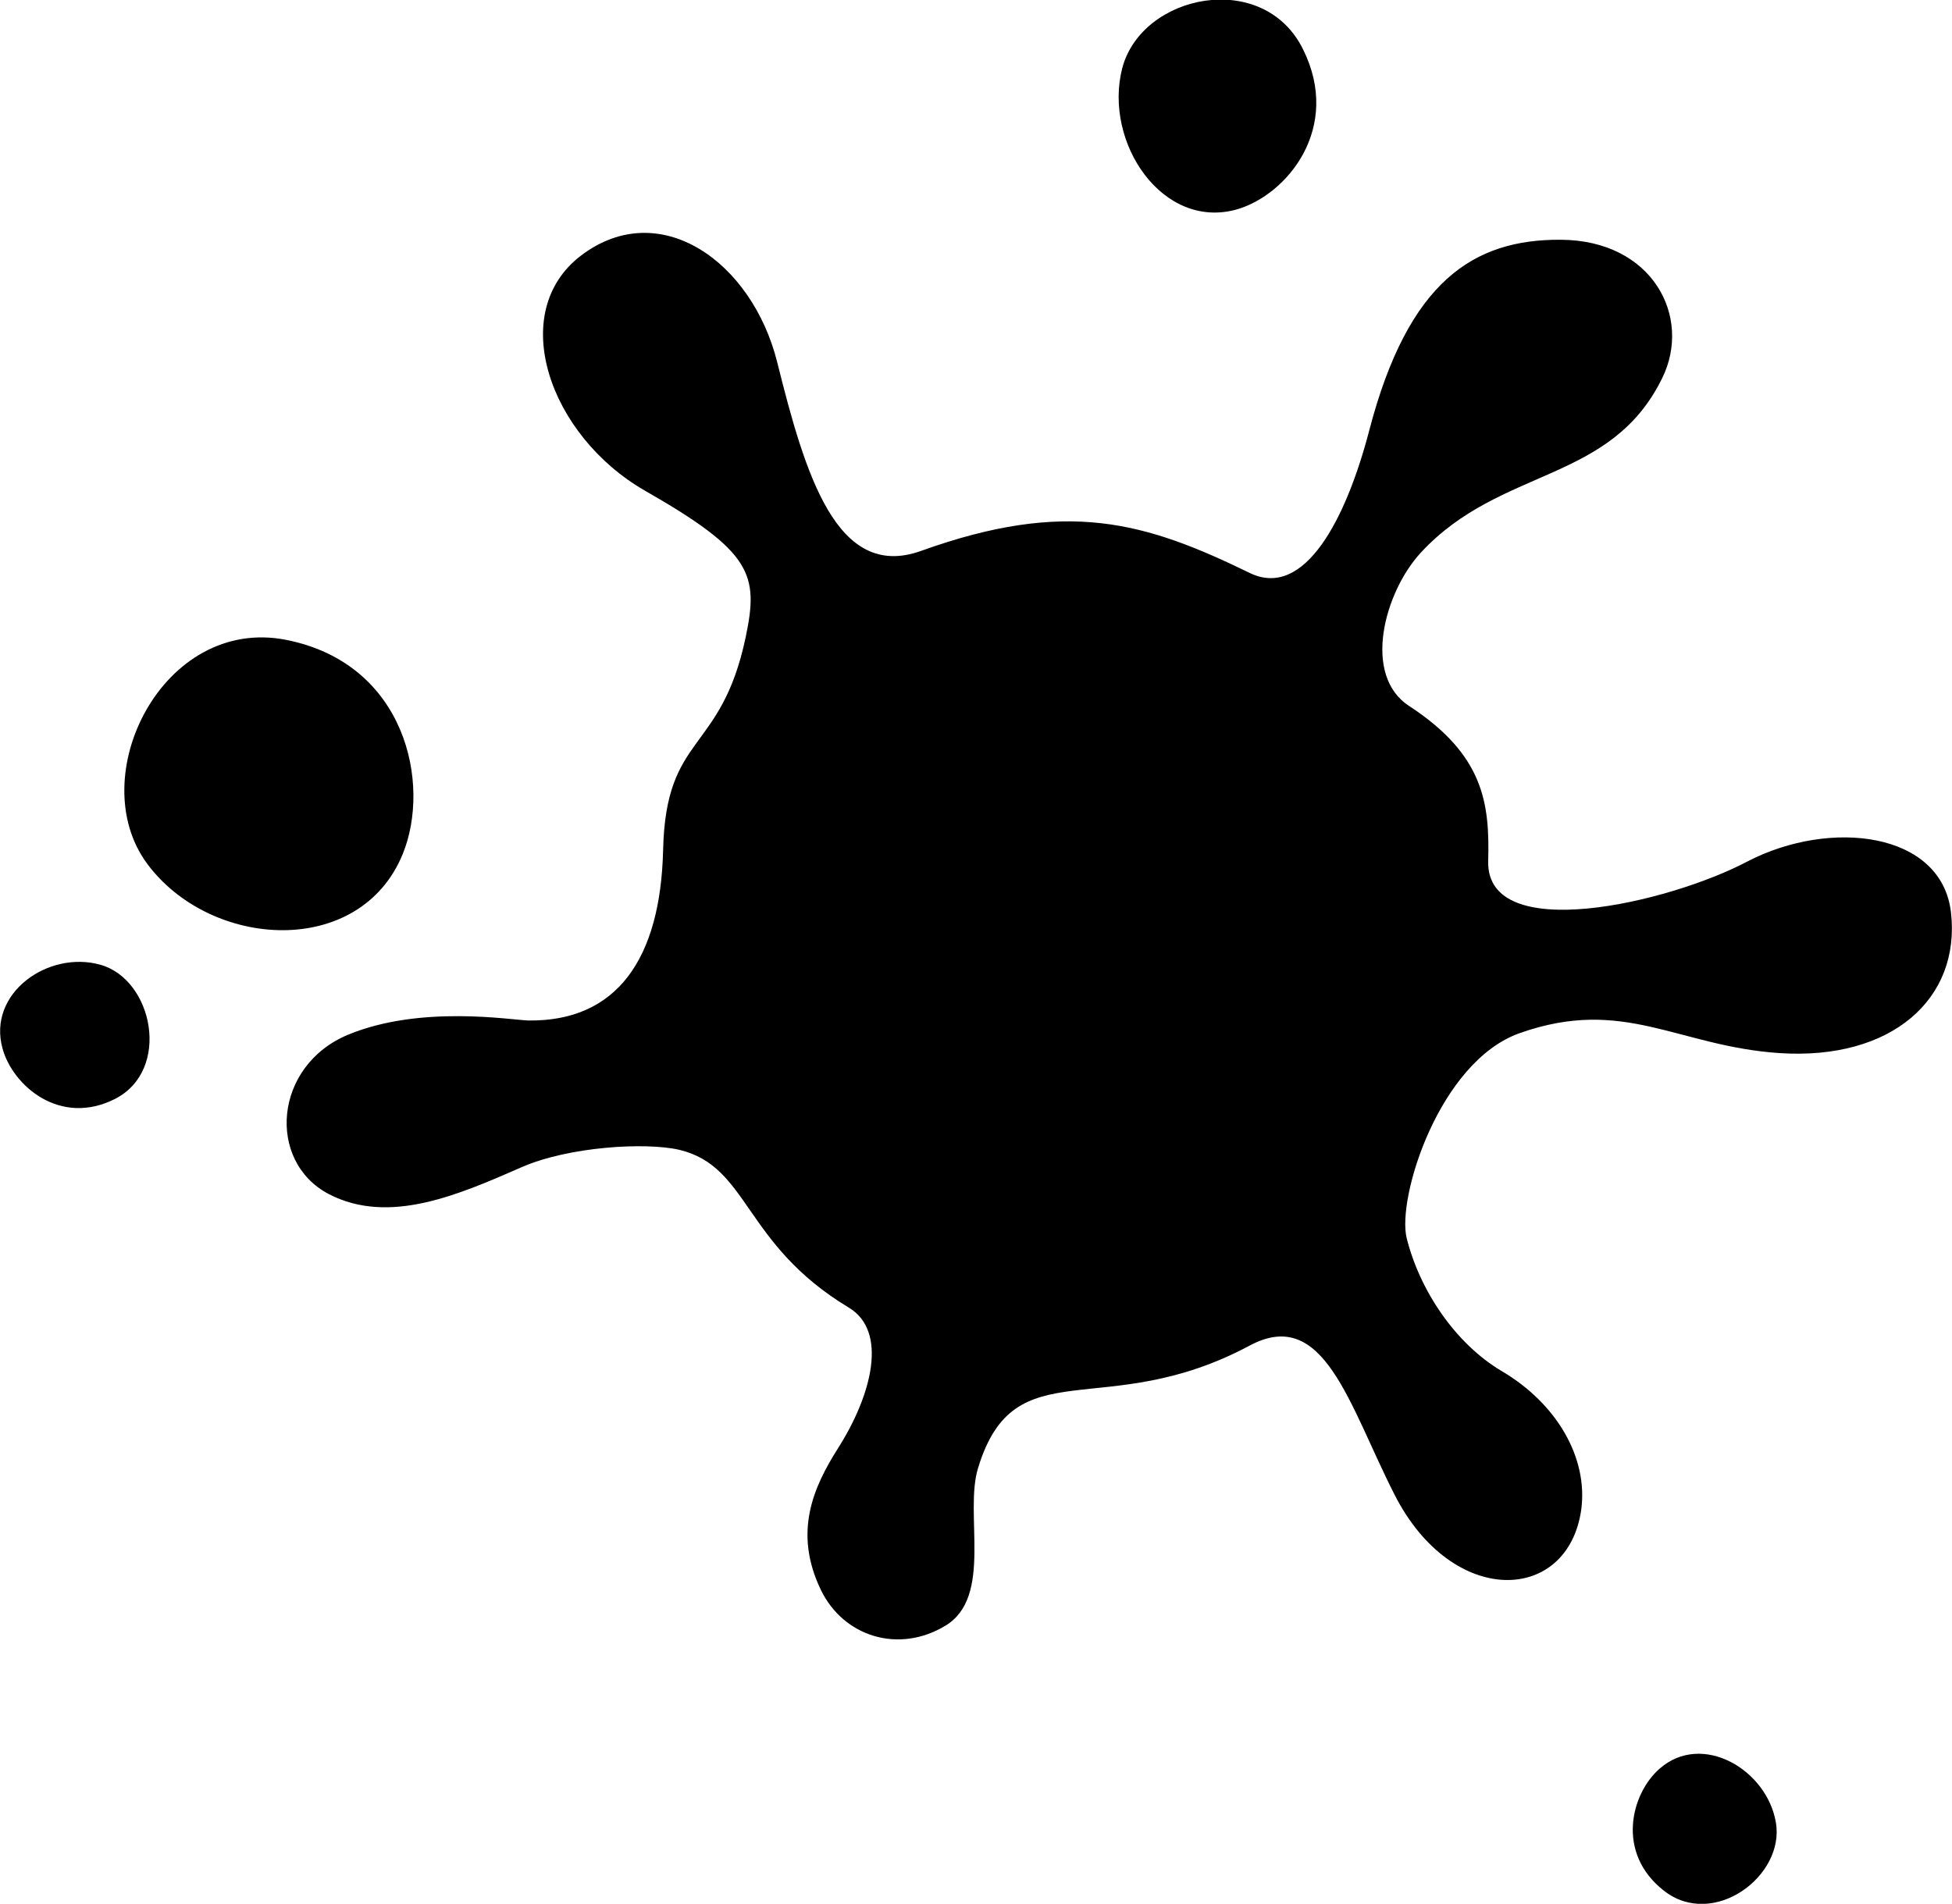 <?xml version="1.0" encoding="utf-8"?>
<svg version="1.1" xmlns="http://www.w3.org/2000/svg" xmlns:xlink="http://www.w3.org/1999/xlink" x="0px" y="0px"
	 viewBox="0 0 371.2 362.1" style="enable-background:new 0 0 371.2 362.1;" xml:space="preserve">
<path fill="#00000" d="M371,173.5c1.9,16.5-11.3,28.2-32.6,26.8c-19.4-1.3-29.6-10.8-49.4-3.8c-15.3,5.4-23.4,31.3-21.5,39
	c2.5,10,9.3,20.1,18.1,25.3c10.5,6.2,16.4,16.5,15.1,26.3c-2.5,17.9-24.5,18.8-35.5-2.8c-8.7-17.1-13.4-35.9-27.5-28.4
	c-27.8,14.9-44.7,0.3-51.7,23.3c-2.7,8.7,2.9,24.5-6.2,30c-8.9,5.4-19.4,2.1-23.7-6.8c-5.3-11-1.4-19.6,3.3-27
	c6.4-10.1,9.5-22.2,2-26.7c-20.1-12.1-18.9-26.8-32.2-30c-6.5-1.5-21.1-0.6-30,3.3c-11.9,5.2-25.2,11.1-36.7,5.1
	c-11.8-6.2-10.5-24.4,3.7-30.3c13.8-5.7,30.9-2.8,34.3-2.7c16.8,0.2,25.1-11.7,25.6-32.4c0.5-22.4,11-18.2,15.7-40.5
	c2.5-11.9,1.3-16.2-19.2-27.9c-18.2-10.5-26.3-33.9-12.1-44.7c14.9-11.3,32.5,1.1,37.3,20.3c5.3,21.3,11.3,41.6,27.3,35.9
	c27.8-10,42.7-5.5,62.6,4.2c10.4,5,18.3-10.3,22.7-27.2c7.4-28.3,19.8-36.3,36.4-36.2c17.5,0.1,25,14.7,19.3,26.3
	c-9.8,20.1-30.7,16.8-45.9,33.2c-7,7.6-11.2,23.4-2.2,29.2c14.2,9.3,15.3,18.5,15,29.5c-0.4,16,34.3,8,49.4,0
	C348.1,155.7,369.2,158.2,371,173.5z M76.6,162.4c5.4-13.3,0.6-36.2-22.2-40.7c-23.4-4.6-38.7,26-26.4,42.6
	C40.1,180.6,68.5,182.3,76.6,162.4L76.6,162.4z M235.3,39.8c9.5-2.8,19.9-15.5,12.5-30.4c-7.5-15.3-30.7-10.6-34.4,3.6
	C209.8,27.1,221.1,43.9,235.3,39.8z M19.1,183.5c-9.9-2.8-21.6,5.4-18.6,16c2,7.1,11,14.8,21.4,9.5
	C32.6,203.5,29.1,186.3,19.1,183.5L19.1,183.5z M315.6,336.4c-5.4,4.7-8.4,16,0.8,23.2c9.4,7.4,23.1-2.8,21.3-13
	C336,336.6,323.7,329.3,315.6,336.4L315.6,336.4z"/>
</svg>